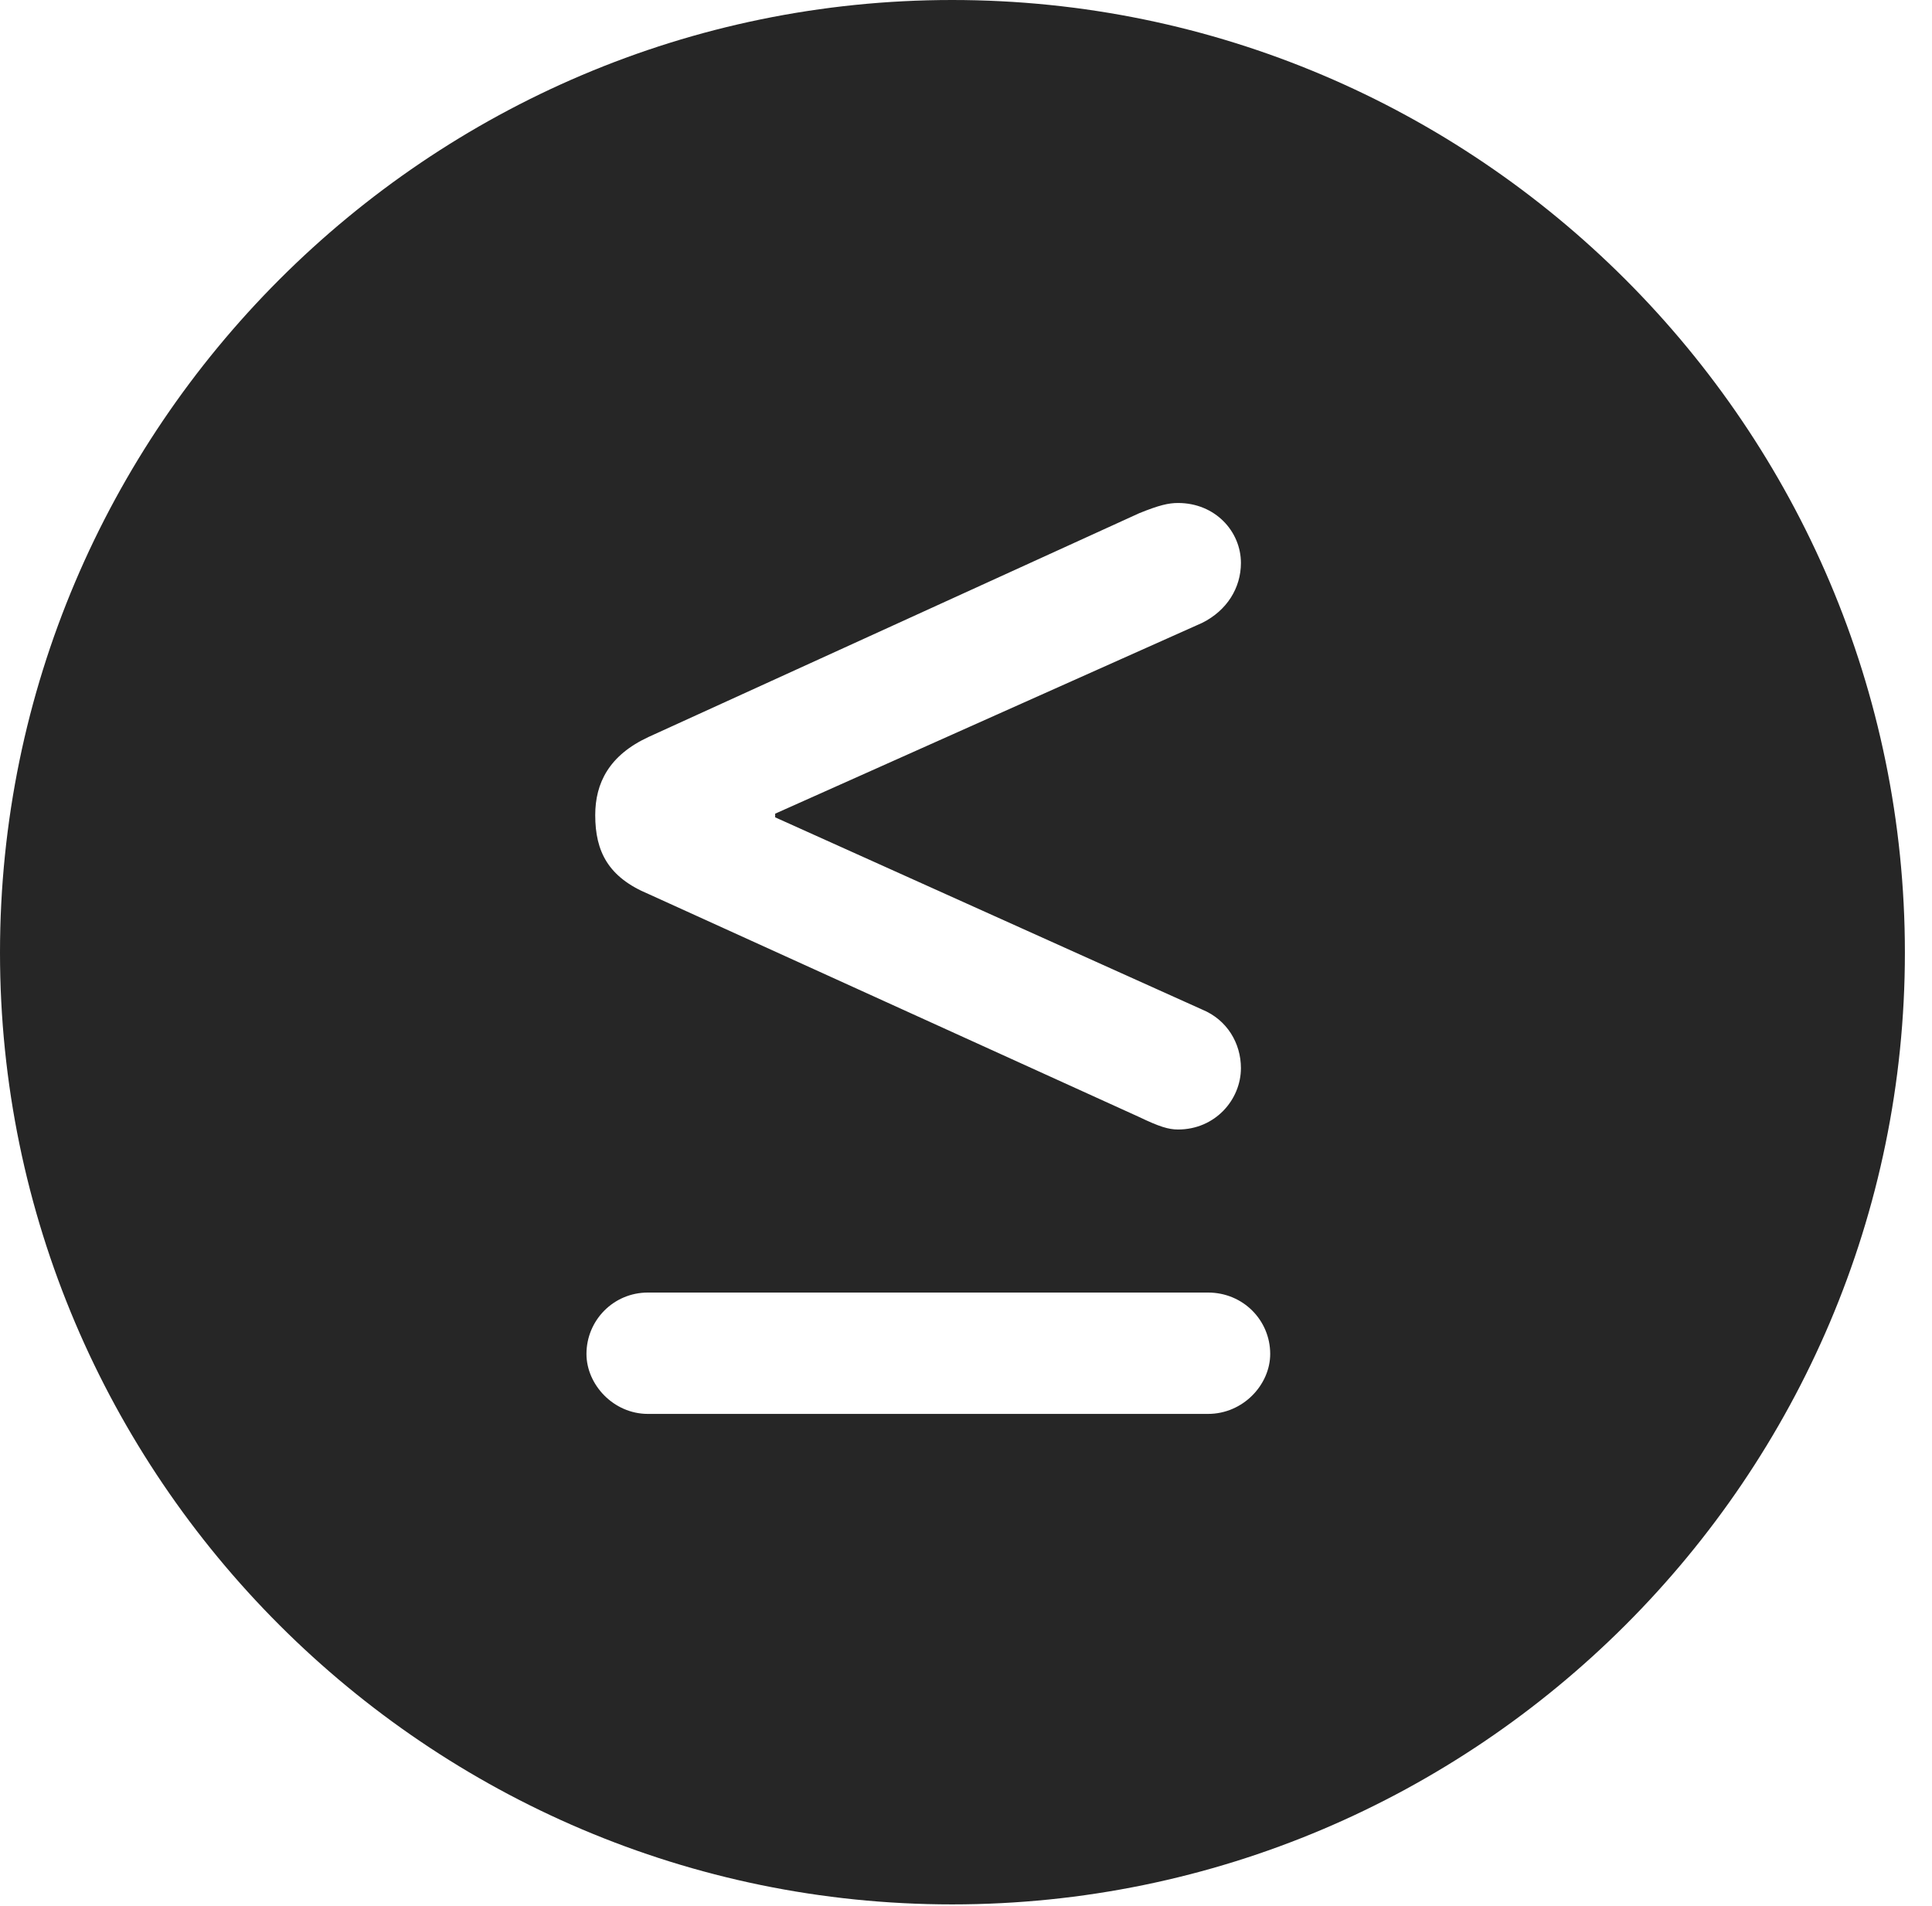 <?xml version="1.0" encoding="UTF-8"?>
<!--Generator: Apple Native CoreSVG 326-->
<!DOCTYPE svg
PUBLIC "-//W3C//DTD SVG 1.1//EN"
       "http://www.w3.org/Graphics/SVG/1.1/DTD/svg11.dtd">
<svg version="1.1" xmlns="http://www.w3.org/2000/svg" xmlns:xlink="http://www.w3.org/1999/xlink" viewBox="0 0 25.801 25.459">
 <g>
  <rect height="25.459" opacity="0" width="25.801" x="0" y="0"/>
  <path d="M25.439 12.725C25.439 19.727 19.727 25.439 12.715 25.439C5.713 25.439 0 19.727 0 12.725C0 5.713 5.713 0 12.715 0C19.727 0 25.439 5.713 25.439 12.725ZM8.652 17.266C8.193 17.266 7.832 17.637 7.832 18.086C7.832 18.496 8.193 18.887 8.652 18.887L16.133 18.887C16.602 18.887 16.963 18.496 16.963 18.086C16.963 17.637 16.602 17.266 16.133 17.266ZM15.215 6.855L8.662 9.844C8.135 10.088 7.949 10.459 7.949 10.889C7.949 11.377 8.125 11.719 8.662 11.943L15.215 14.922C15.479 15.049 15.605 15.088 15.732 15.088C16.23 15.088 16.572 14.688 16.572 14.268C16.572 13.935 16.387 13.623 16.055 13.486L10.352 10.918L10.352 10.869L16.055 8.32C16.387 8.154 16.572 7.852 16.572 7.52C16.572 7.1 16.23 6.719 15.732 6.719C15.605 6.719 15.479 6.748 15.215 6.855Z" fill="black" fill-opacity="0.85"/>
 </g>
</svg>
